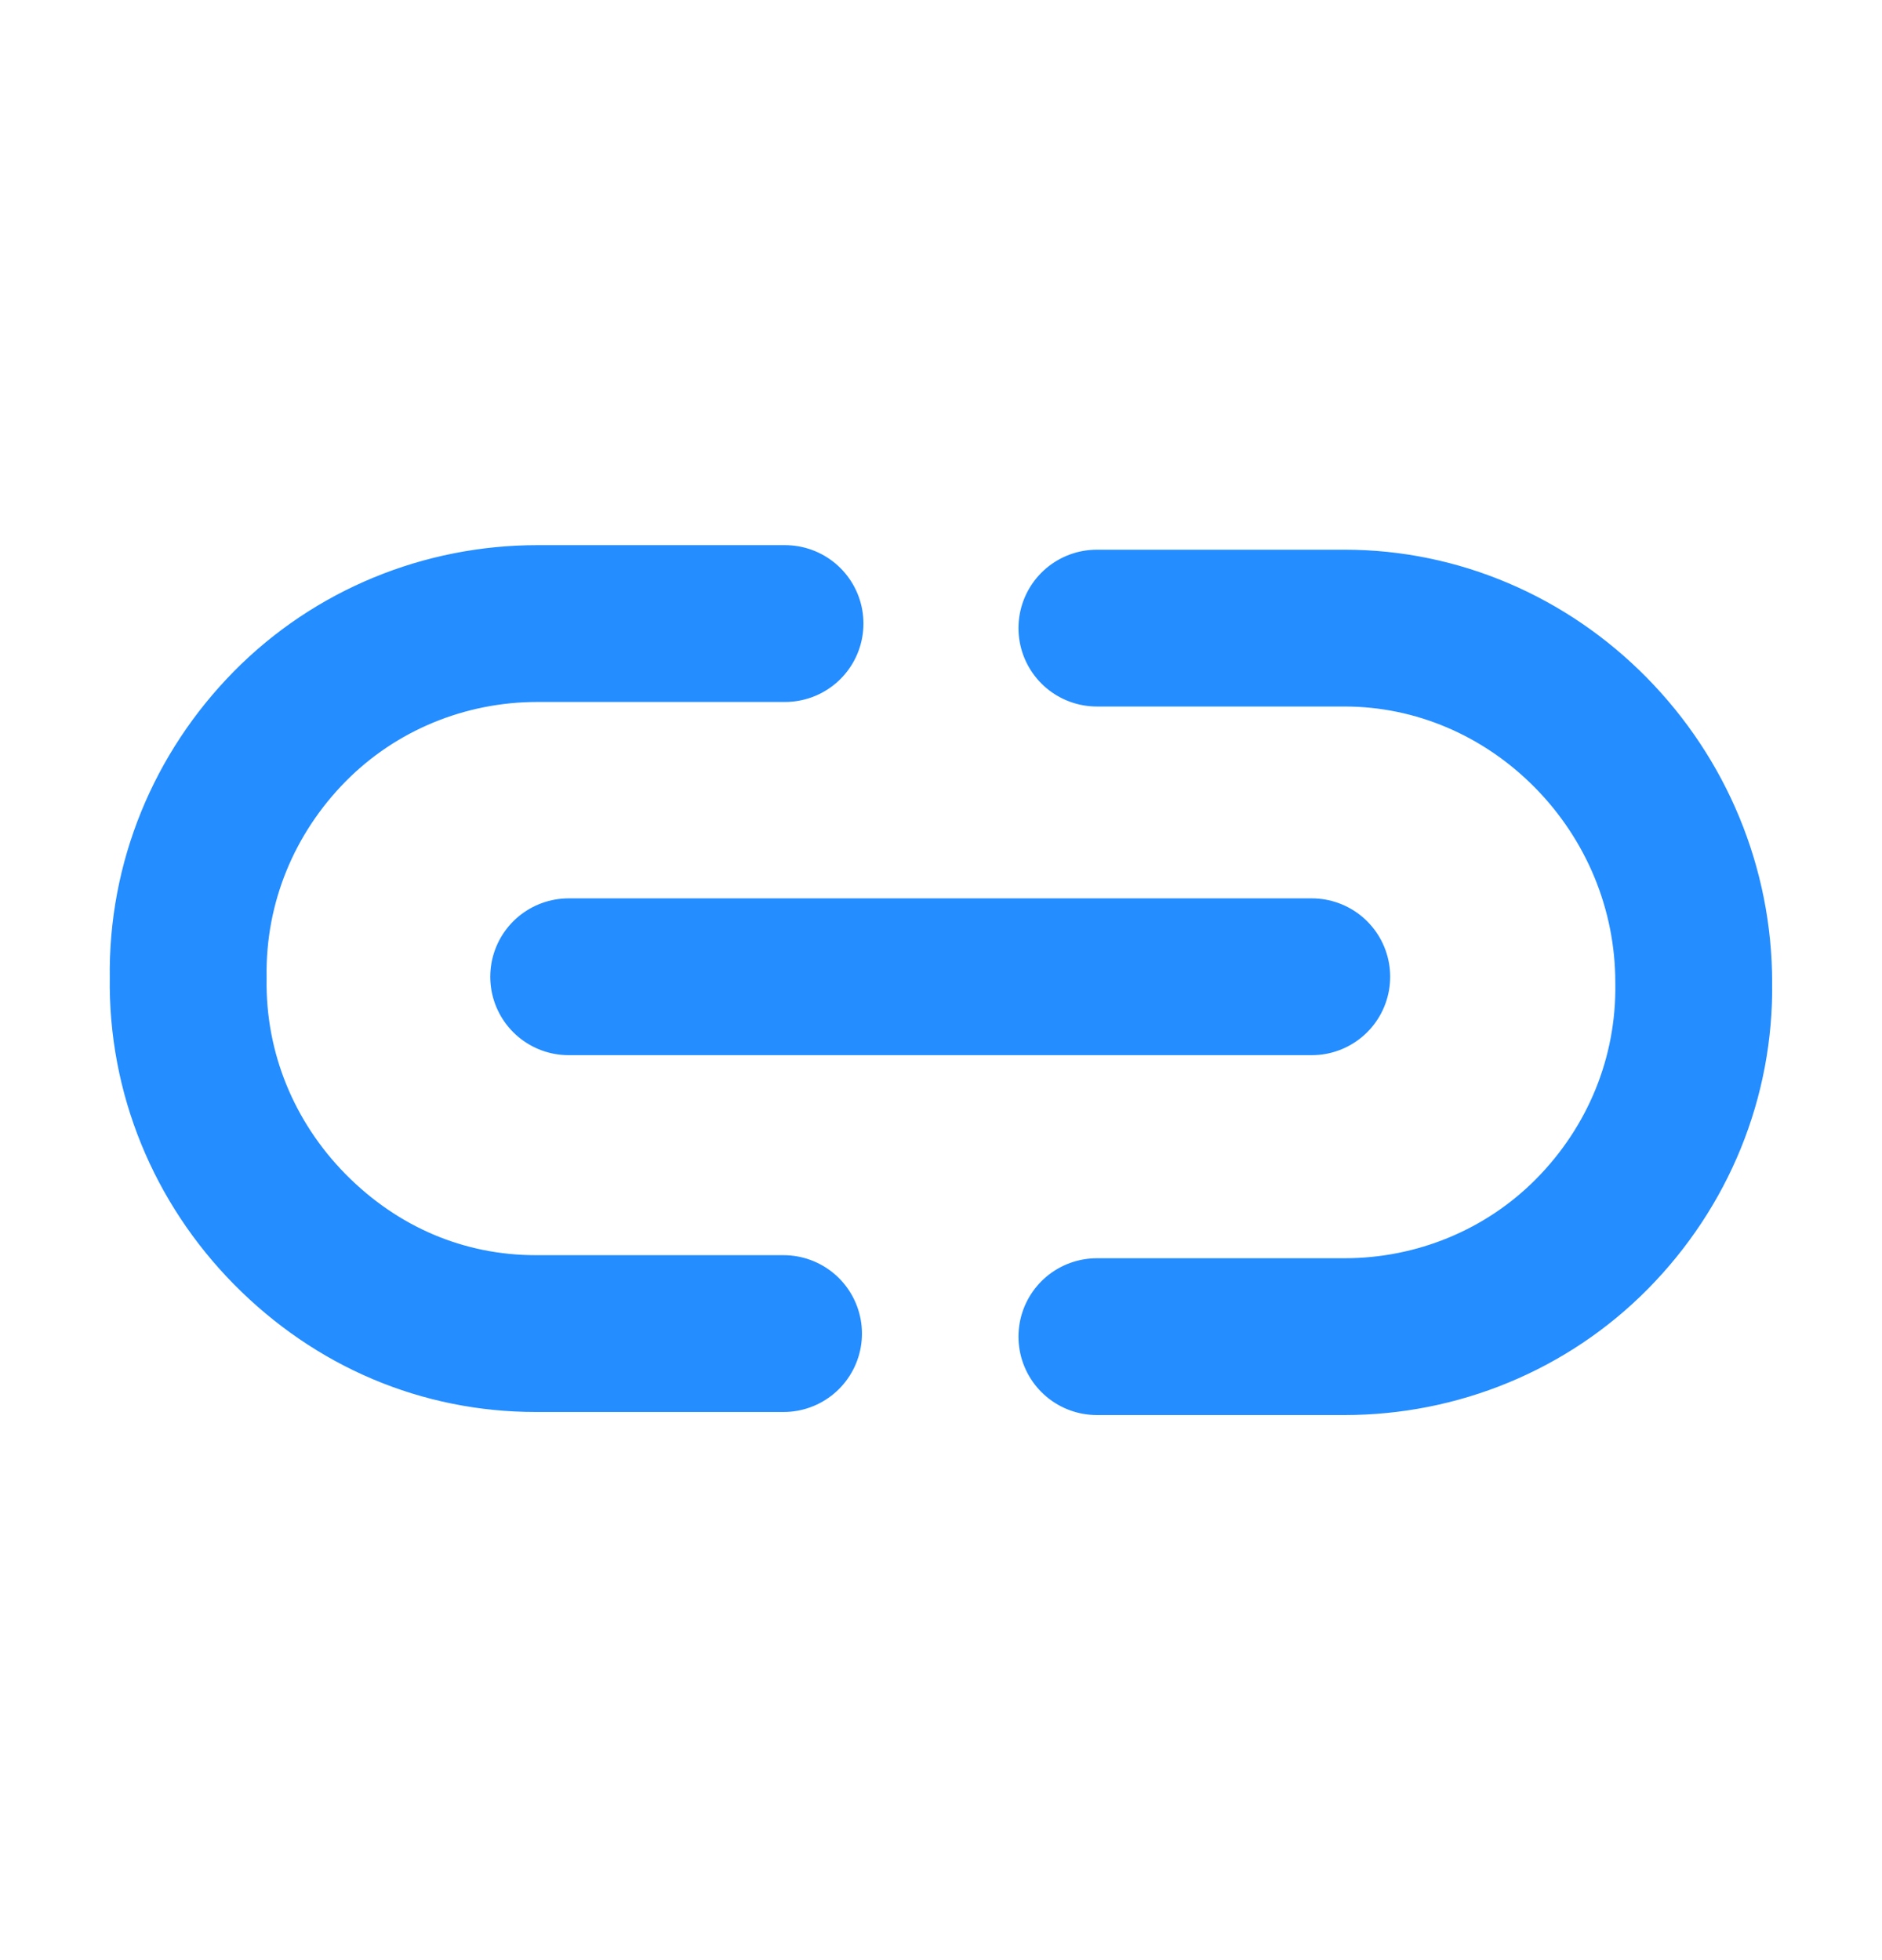 <svg width="24" height="25" viewBox="0 0 24 25" fill="none" xmlns="http://www.w3.org/2000/svg">
<path d="M10.011 7.953L6.853 7.953C5.673 7.953 4.532 8.416 3.694 9.266C2.857 10.116 2.381 11.255 2.4 12.472C2.381 13.688 2.857 14.827 3.694 15.677C4.551 16.546 5.654 17.009 6.834 17.009H9.992M13.988 17.048H17.147C18.326 17.048 19.468 16.584 20.305 15.735C21.143 14.885 21.618 13.746 21.599 12.53C21.599 11.332 21.124 10.193 20.286 9.343C19.449 8.494 18.327 8.011 17.147 8.011H13.988M7.252 12.458L16.728 12.458" stroke="#248DFF" stroke-width="2" stroke-linecap="round" stroke-linejoin="round"/>
</svg>
